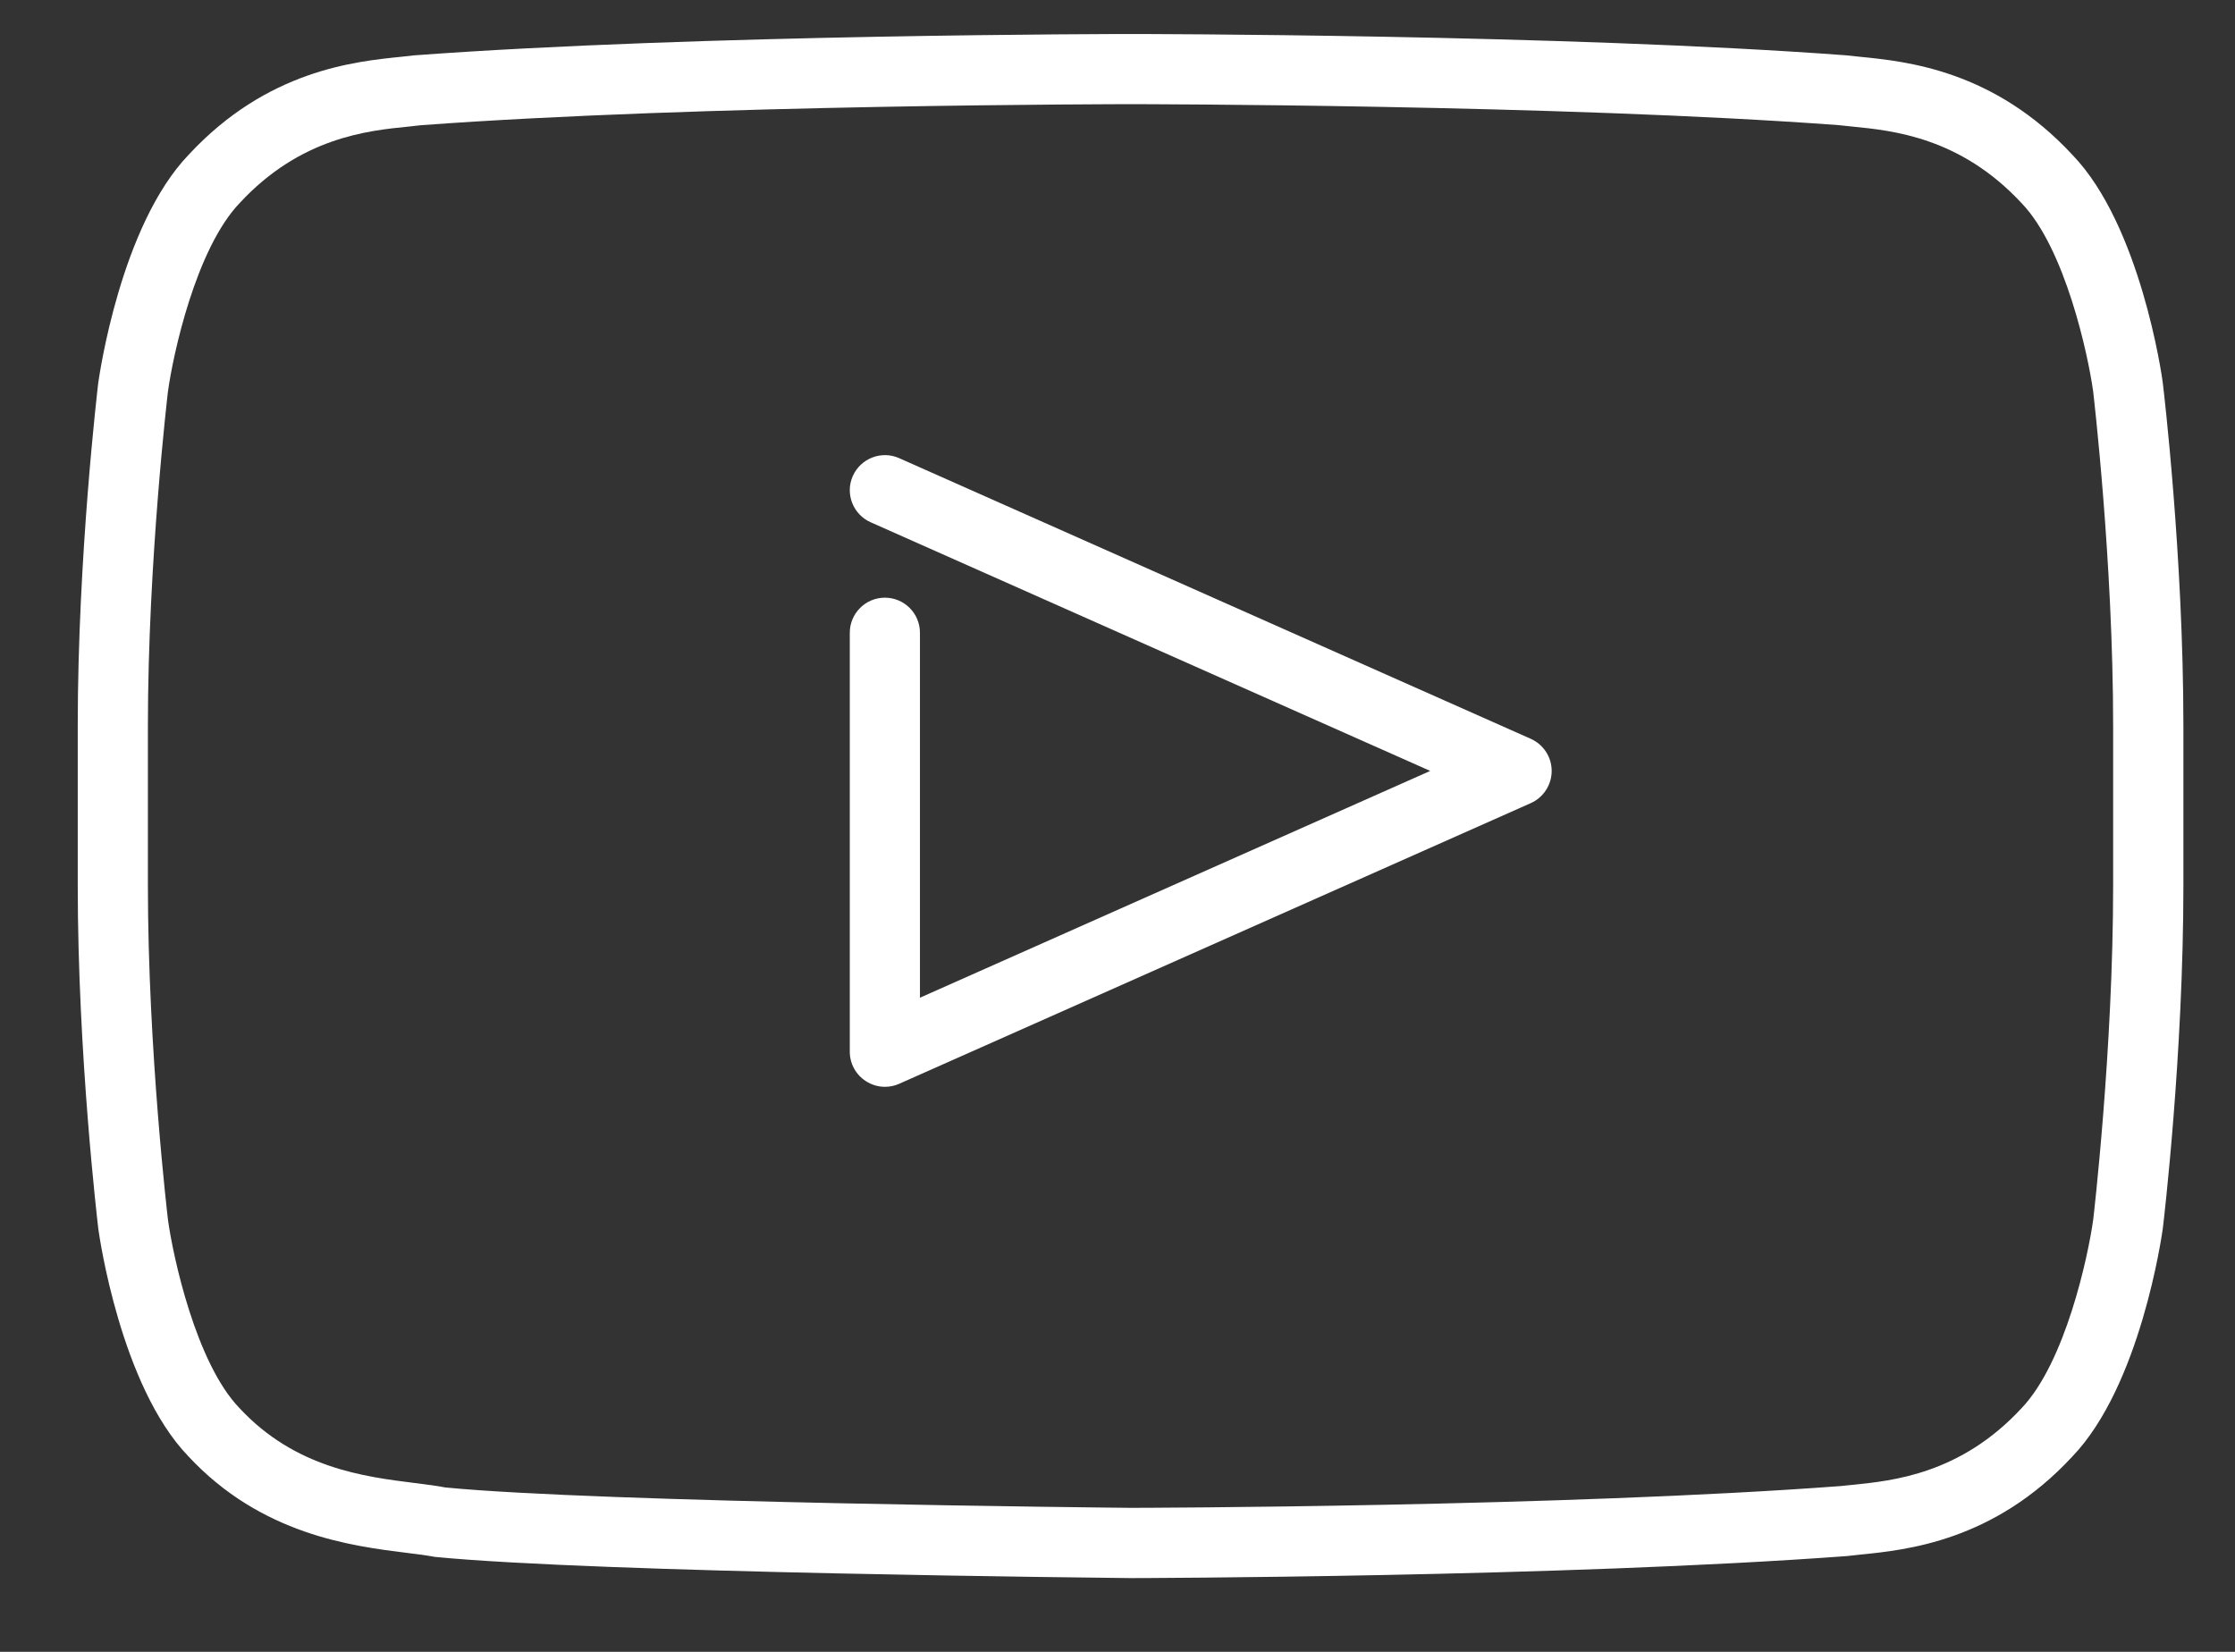 <svg width="23" height="17" viewBox="0 0 23 17" fill="none" xmlns="http://www.w3.org/2000/svg">
<rect x="0" y="0" width="23" height="17" fill="#333333" stroke="none"/>
<path d="M11.634 16.241C11.634 16.241 11.632 16.241 11.631 16.241C11.407 16.238 6.15 16.187 4.477 16.023C4.372 16.004 4.283 15.993 4.183 15.981C3.624 15.911 2.689 15.796 1.937 14.986C1.24 14.261 1.021 12.715 1.012 12.649C1.003 12.571 0.8 10.856 0.8 9.11V7.473C0.8 5.727 1.003 4.012 1.011 3.94C1.022 3.868 1.24 2.323 1.942 1.592C2.749 0.722 3.649 0.633 4.132 0.584L4.258 0.57C7.186 0.352 11.586 0.35 11.63 0.35C11.683 0.35 16.083 0.352 18.994 0.569L19.137 0.584C19.62 0.632 20.519 0.721 21.33 1.597C22.027 2.323 22.248 3.868 22.256 3.933C22.266 4.012 22.469 5.727 22.469 7.473V9.11C22.469 10.857 22.266 12.571 22.257 12.644C22.247 12.715 22.027 14.261 21.325 14.991C20.519 15.861 19.621 15.952 19.137 16L19.01 16.014C16.083 16.232 11.679 16.241 11.634 16.241ZM11.639 1.072C11.587 1.072 7.212 1.075 4.328 1.289L4.203 1.303C3.788 1.344 3.093 1.413 2.468 2.088C2.015 2.56 1.78 3.651 1.728 4.032C1.727 4.043 1.522 5.772 1.522 7.473V9.11C1.522 10.813 1.727 12.54 1.729 12.557C1.781 12.932 2.016 14.025 2.463 14.49C3.038 15.11 3.751 15.198 4.272 15.263C4.39 15.278 4.495 15.291 4.581 15.308C6.177 15.464 11.509 15.517 11.636 15.518C11.751 15.518 16.08 15.508 18.94 15.294L19.066 15.281C19.481 15.239 20.176 15.169 20.801 14.495C21.254 14.023 21.488 12.932 21.541 12.551C21.542 12.54 21.746 10.812 21.746 9.11V7.473C21.746 5.772 21.542 4.043 21.54 4.026C21.488 3.65 21.252 2.558 20.805 2.092C20.175 1.413 19.48 1.344 19.065 1.303L18.923 1.288C16.056 1.075 11.682 1.072 11.639 1.072Z" fill="white"/>
<path d="M9.106 11.185C9.038 11.185 8.969 11.165 8.91 11.126C8.807 11.06 8.745 10.946 8.745 10.824V6.512C8.745 6.313 8.907 6.151 9.106 6.151C9.306 6.151 9.467 6.313 9.467 6.512V10.268L14.718 7.934L8.96 5.375C8.778 5.294 8.695 5.081 8.776 4.899C8.857 4.717 9.071 4.634 9.253 4.715L15.754 7.604C15.884 7.663 15.968 7.791 15.968 7.934C15.968 8.077 15.884 8.206 15.754 8.265L9.253 11.154C9.206 11.175 9.156 11.185 9.106 11.185Z" fill="white"/>
</svg>
